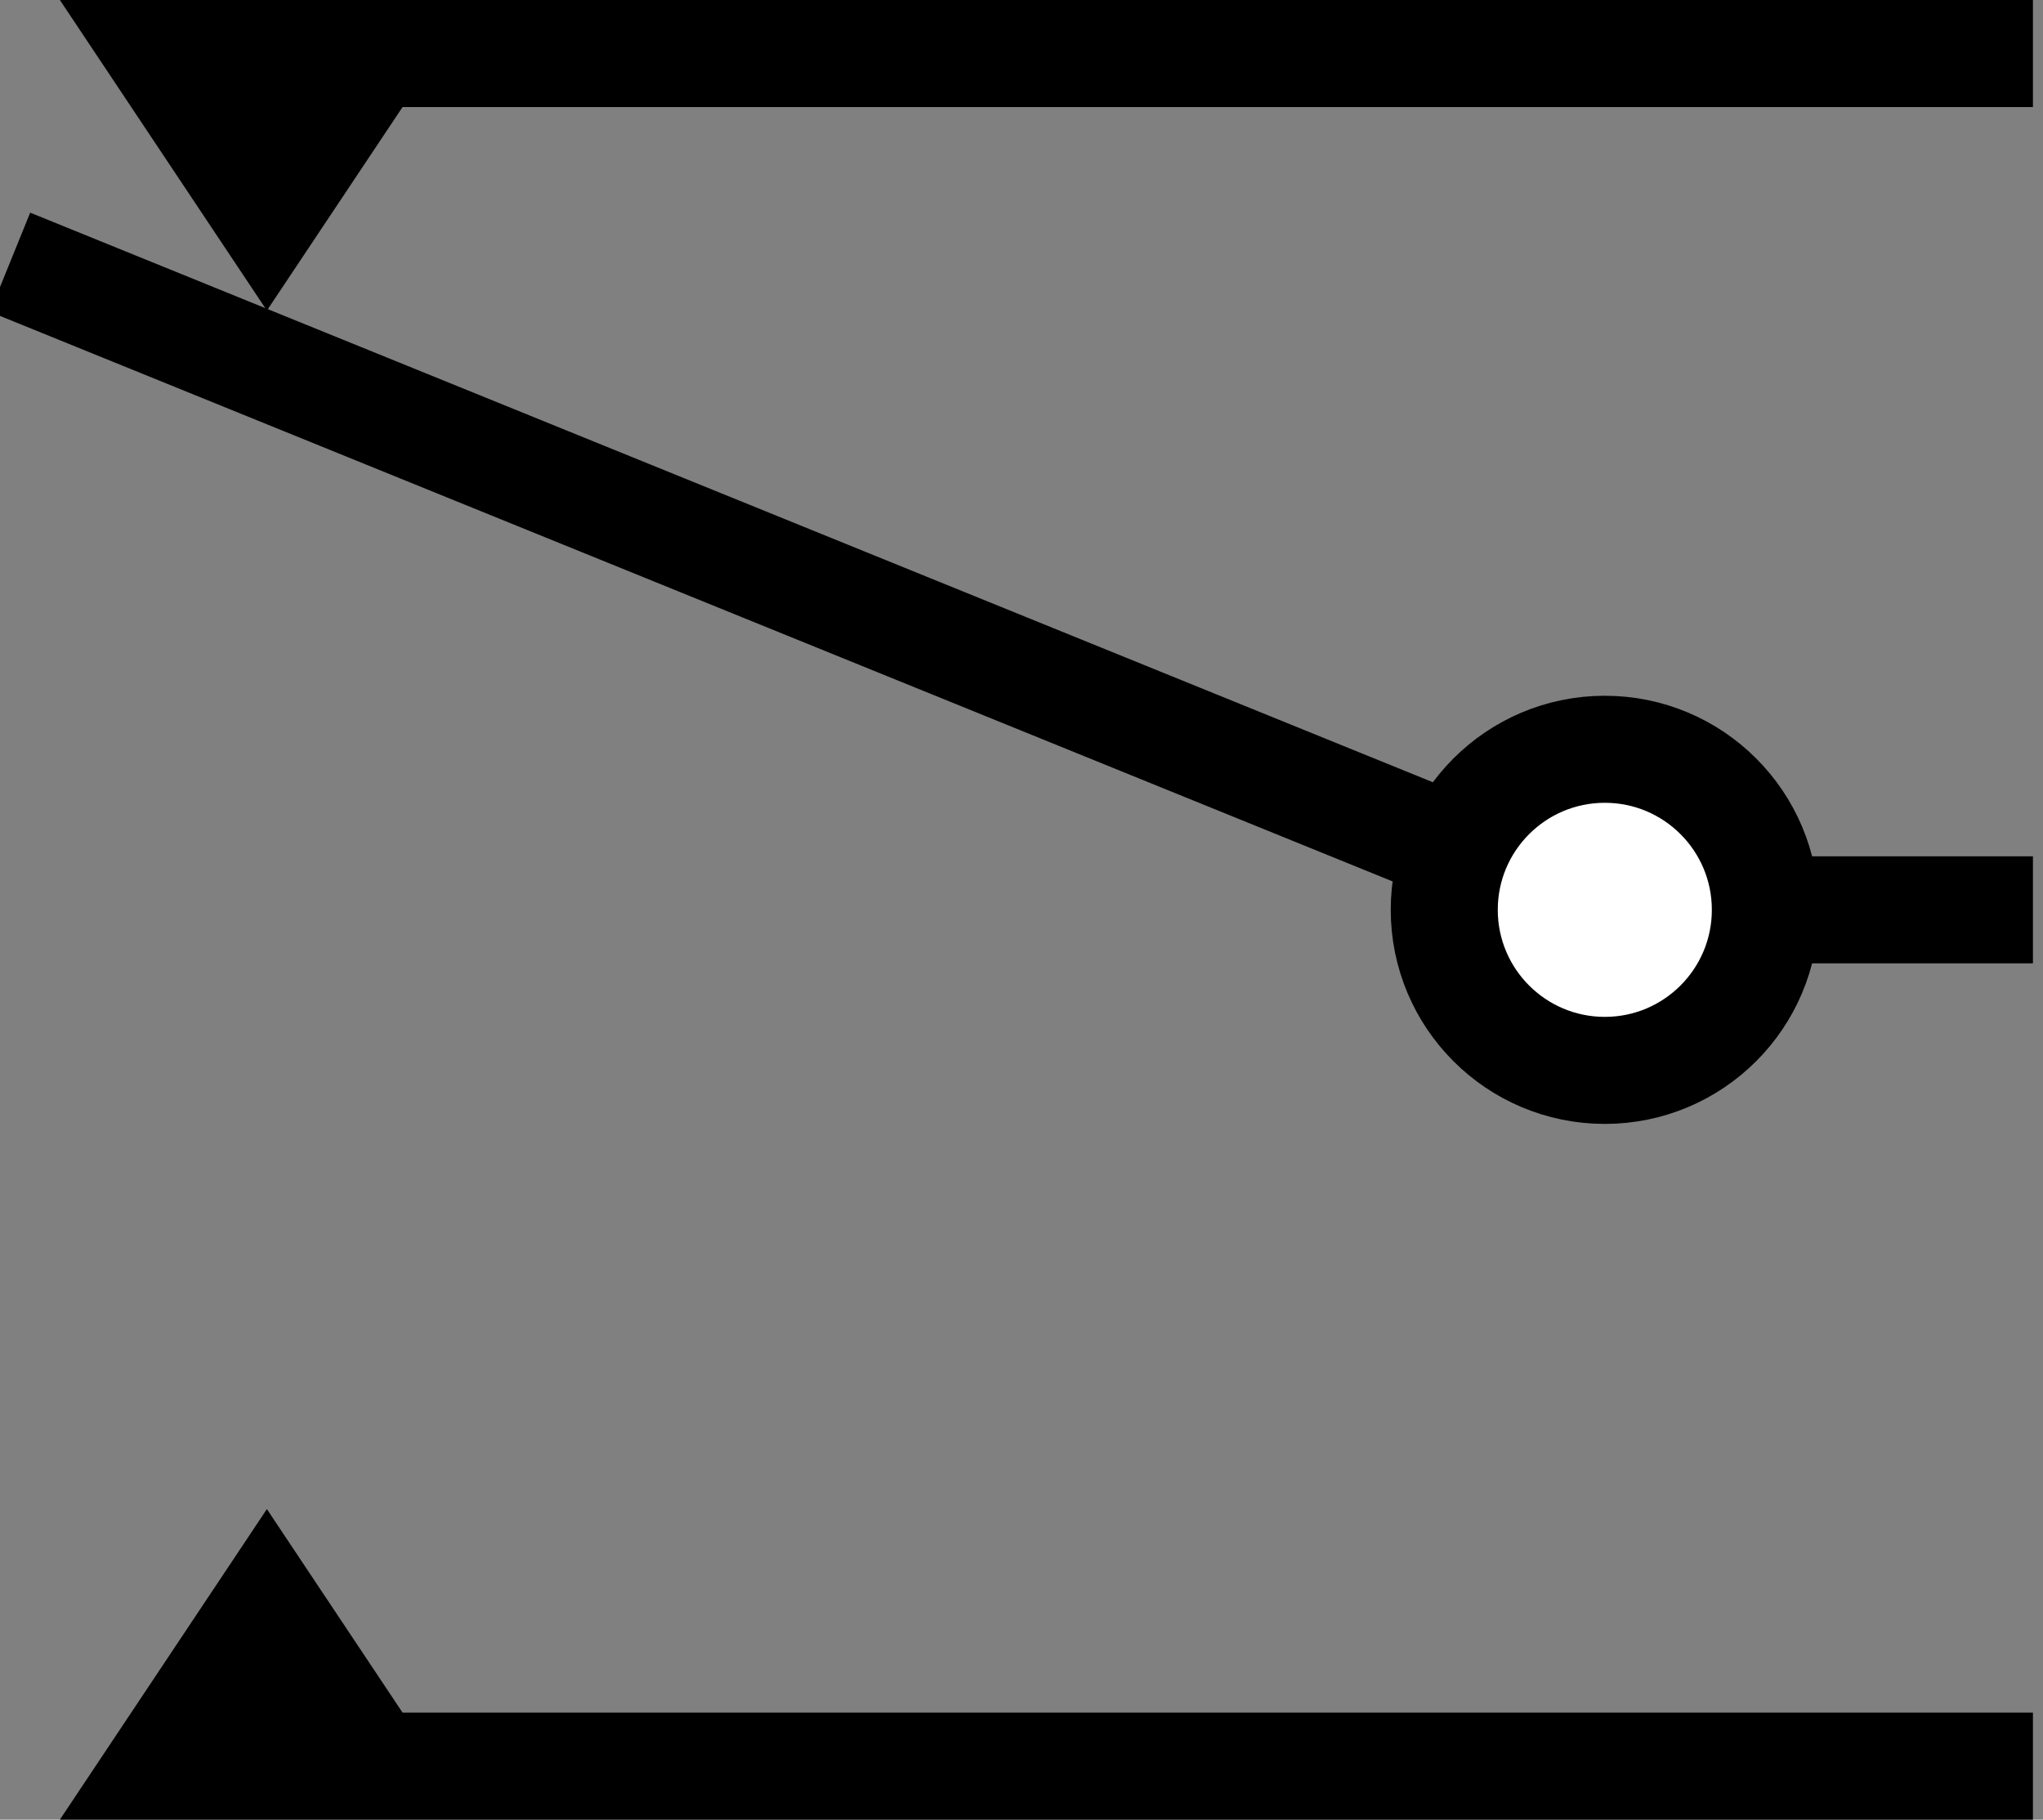 <?xml version="1.0" encoding="utf-8"?>
<!-- Generator: Adobe Illustrator 16.0.0, SVG Export Plug-In . SVG Version: 6.00 Build 0)  -->
<!DOCTYPE svg PUBLIC "-//W3C//DTD SVG 1.1//EN" "http://www.w3.org/Graphics/SVG/1.1/DTD/svg11.dtd">
<svg version="1.1" id="Layer_1" xmlns:sketch="http://www.bohemiancoding.com/sketch/ns"
	 xmlns="http://www.w3.org/2000/svg" xmlns:xlink="http://www.w3.org/1999/xlink" x="0px" y="0px" width="38.175px" height="34px"
	 viewBox="0 0 38.175 34" enable-background="new 0 0 38.175 34" xml:space="preserve">
<rect x="0" y="0" width="38.175" height="34" fill="#808080" stroke="none"/>
<g transform="translate(426, 1192)" sketch:type="MSShapeGroup">
	<path id="Shape_256_" fill="none" stroke="#000000" stroke-width="2" d="M-388.013-1175h-8"/>
	<path id="Shape_257_" stroke="#000000" stroke-width="2" d="M-388.013-1191h-35l2,3l2-3"/>
	<path id="Shape_258_" stroke="#000000" stroke-width="2" d="M-388.013-1159h-35l2-3l2,3"/>
	<path id="Shape_259_" fill="none" stroke="#000000" stroke-width="2" d="M-396.013-1175l-29.799-12.1"/>
	<circle id="Oval_57_" fill="#FFFFFF" stroke="#000000" stroke-width="2" cx="-396.013" cy="-1175" r="3"/>
</g>
</svg>

